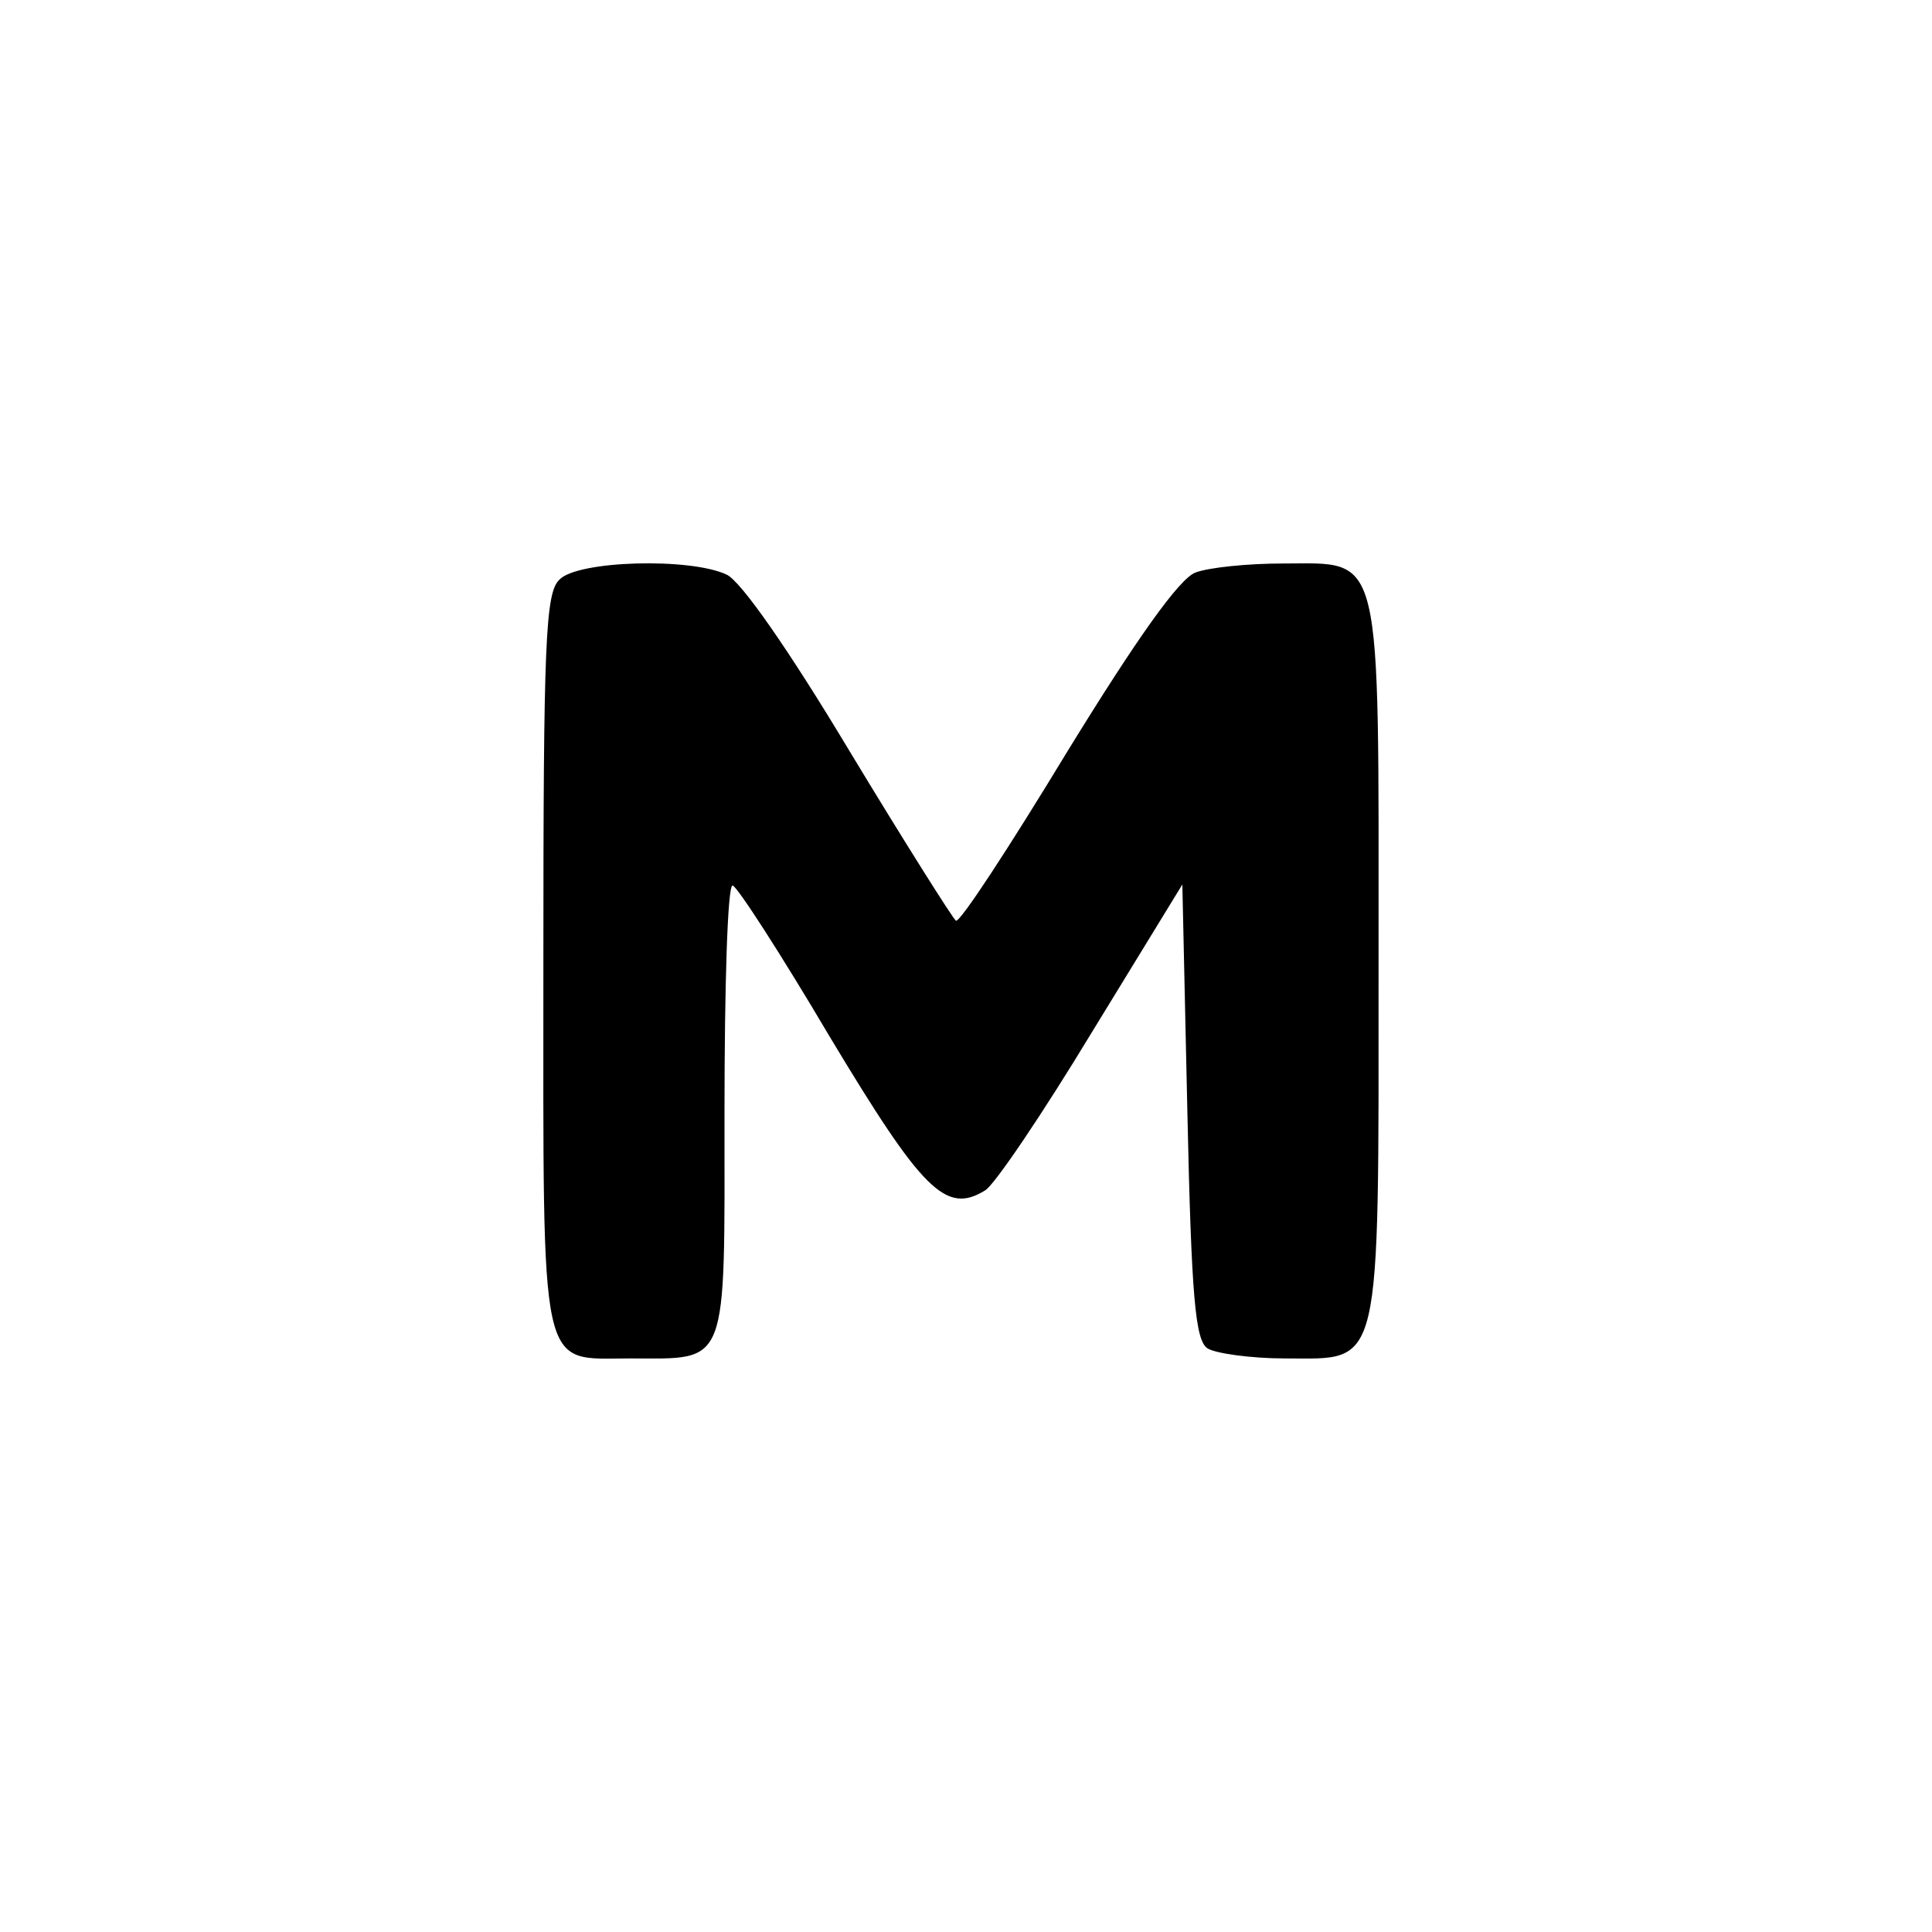 <?xml version="1.0" standalone="no"?>
<!DOCTYPE svg PUBLIC "-//W3C//DTD SVG 20010904//EN"
 "http://www.w3.org/TR/2001/REC-SVG-20010904/DTD/svg10.dtd">
<svg version="1.0" xmlns="http://www.w3.org/2000/svg"
 width="192pt" height="192pt" viewBox="0 0 192 192"
 preserveAspectRatio="xMidYMid meet">
<g transform="translate(0,192) scale(0.1,-0.1)"
fill="#000000" stroke="none">
811 c445 -92 729 -532 635 -987 -62 -301 -295 -546 -601 -630 -91 -26 -329
-26 -420 0 -291 80 -516 305 -596 596 -26 91 -26 329 0 420 120 433 542 692
982 601z"/>
<path d="M556 1344 c-14 -13 -16 -62 -16 -379 0 -417 -5 -395 86 -395 99 0 94
-12 94 245 0 124 3 225 8 225 4 0 48 -68 97 -151 92 -153 115 -176 154 -152 9
5 57 76 106 157 l90 147 5 -226 c4 -186 8 -227 20 -235 8 -5 43 -10 77 -10 97
0 93 -18 93 395 0 414 5 395 -95 395 -35 0 -74 -4 -87 -9 -16 -6 -58 -65 -128
-179 -57 -94 -106 -169 -110 -167 -3 2 -51 78 -106 169 -60 100 -108 169 -122
175 -36 17 -148 14 -166 -5z"/>
</g>
</svg>

